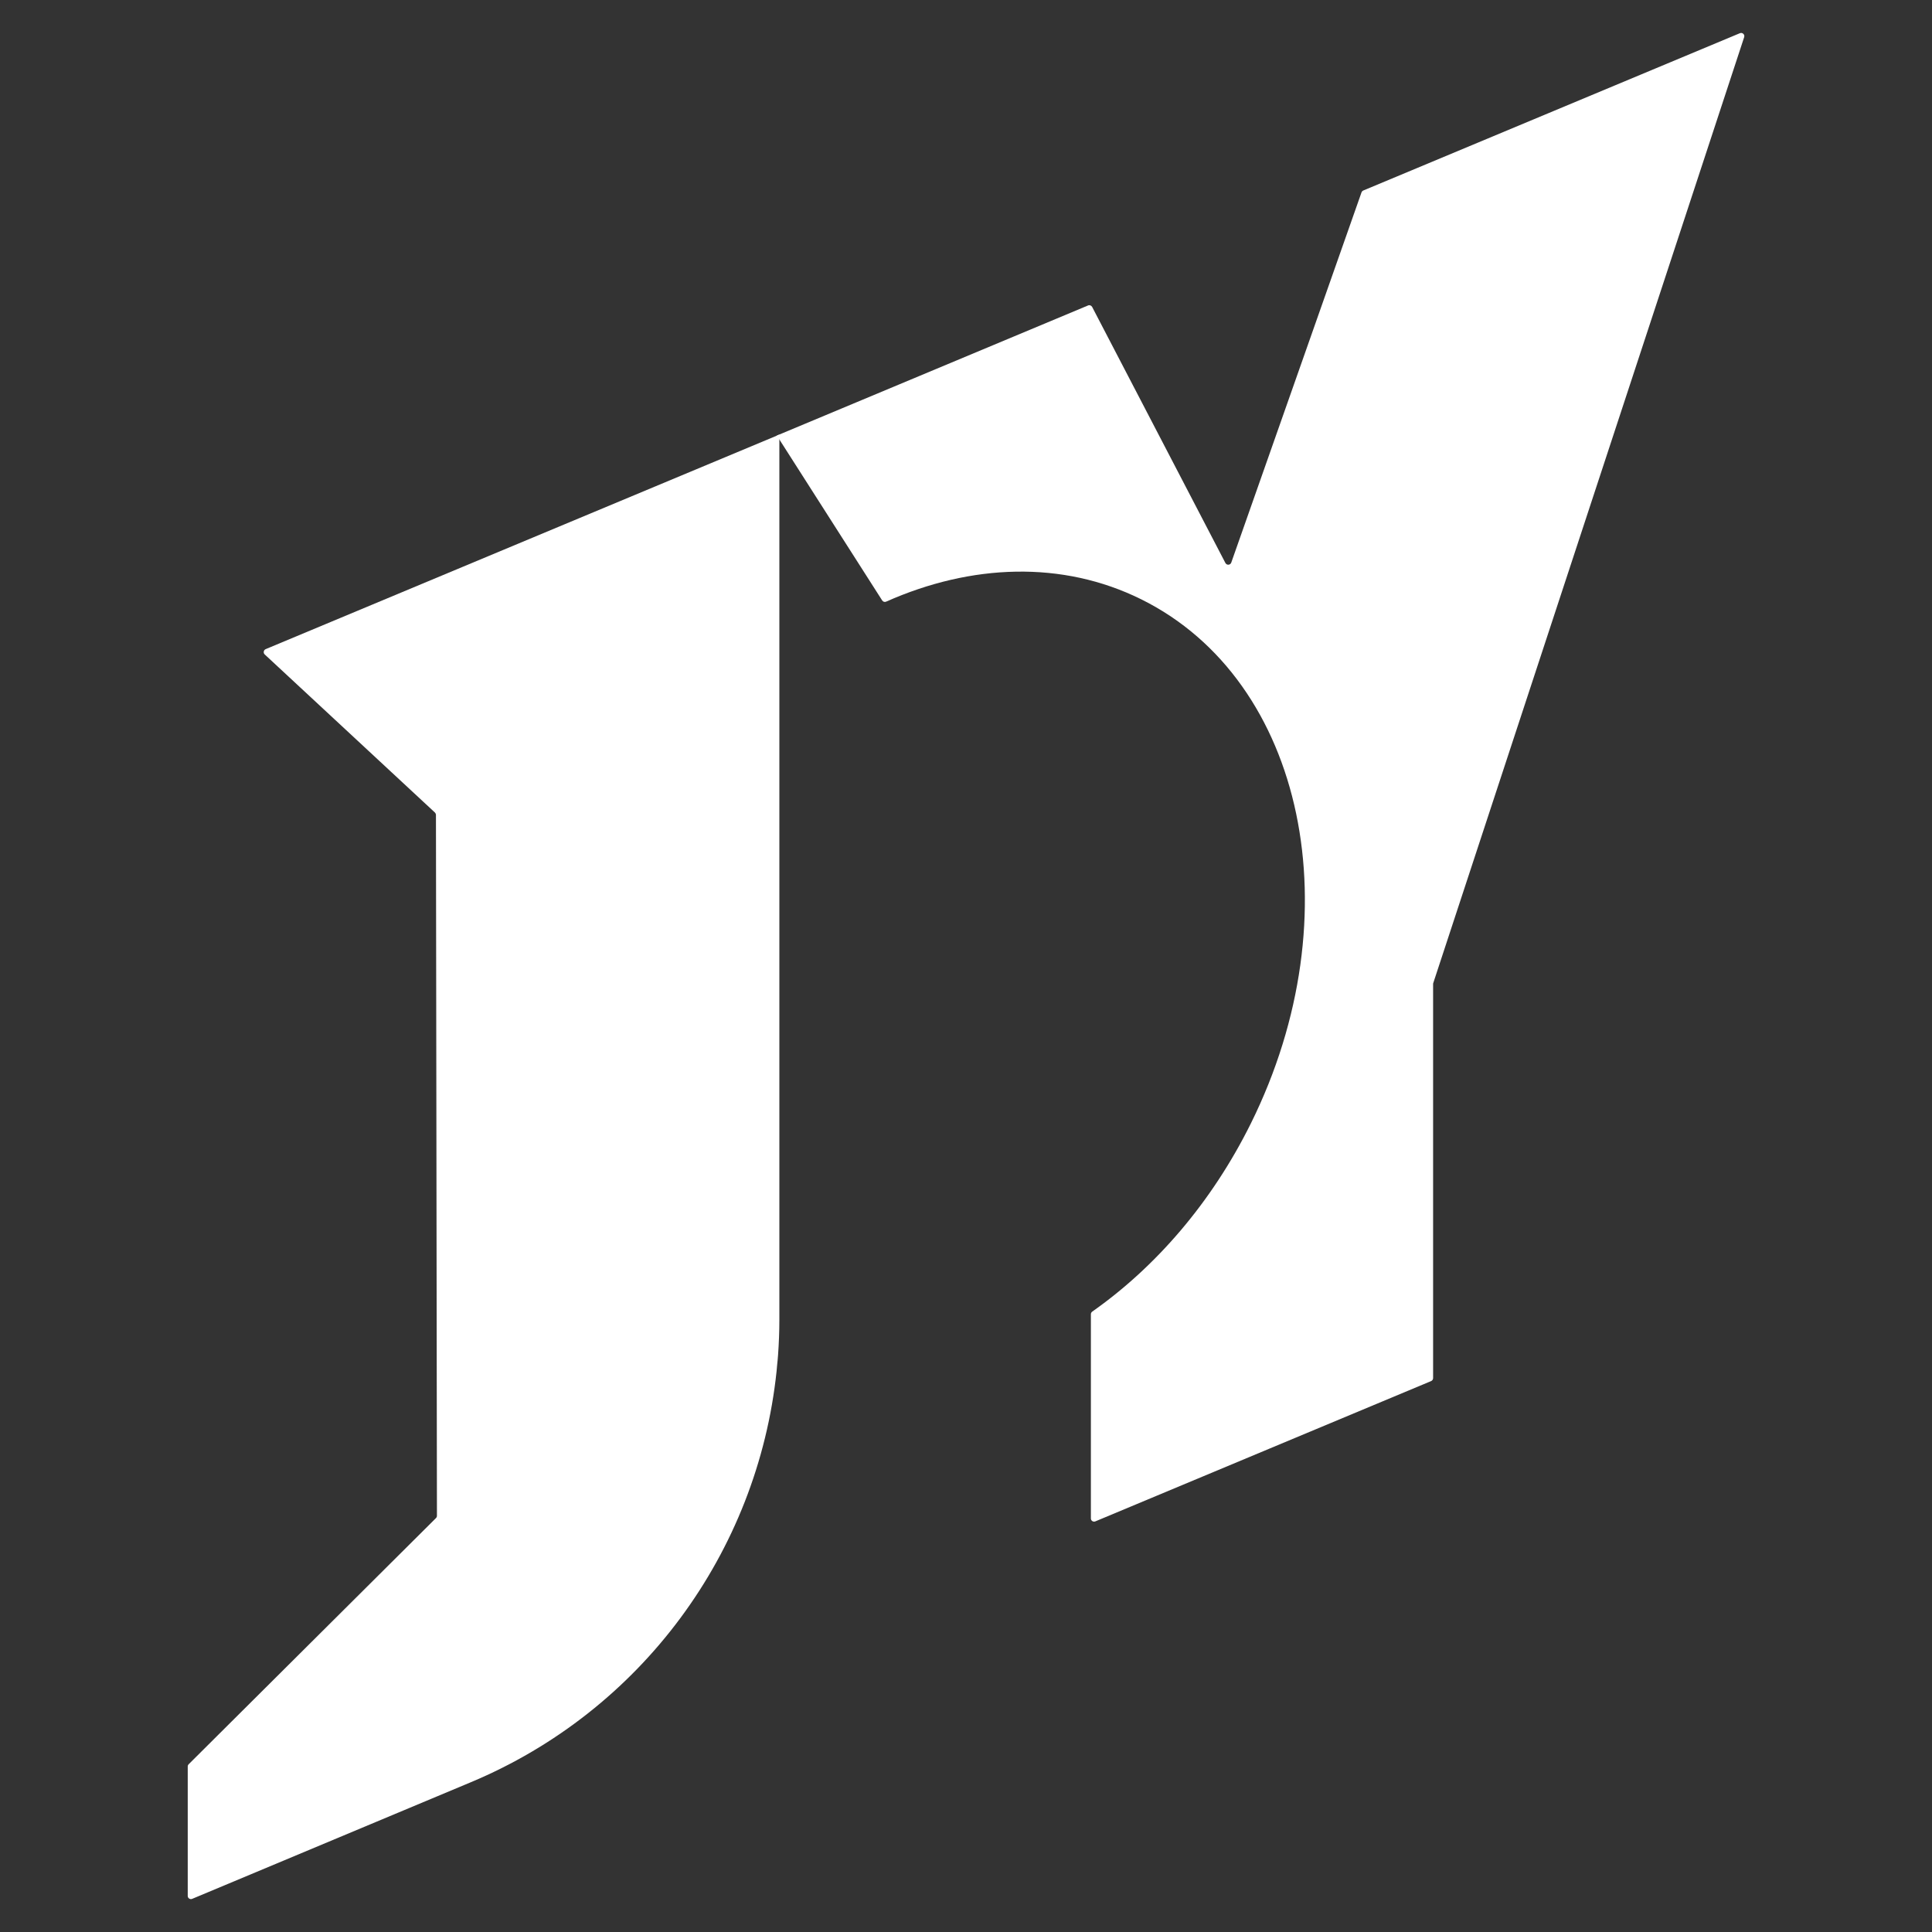 <svg xmlns="http://www.w3.org/2000/svg" xmlns:xlink="http://www.w3.org/1999/xlink" width="4000" zoomAndPan="magnify" viewBox="0 0 3000 3000" height="4000" preserveAspectRatio="xMidYMid meet" version="1.2"><rect x="0" y="0" width="3000" height="3000" fill="#333333" stroke="none"/><defs><clipPath id="3740f08b3e"><path d="M 1206 51 L 2709 51 L 2709 2363 L 1206 2363 Z M 1206 51 "/></clipPath><clipPath id="1d914d39ad"><path d="M 2708.34 57.691 L 2225.527 1526.59 C 2225.32 1527.102 2225.32 1527.613 2225.32 1528.125 L 2225.32 2139.926 C 2225.32 2141.973 2224.094 2143.711 2222.254 2144.531 L 1700.773 2362.41 C 1697.5 2363.738 1693.918 2361.387 1693.918 2357.809 L 1693.918 2040.703 C 1693.918 2039.07 1694.738 2037.637 1695.965 2036.715 C 1794.164 1967.668 1881.113 1867.938 1942.383 1744.367 C 2102.57 1421.027 2026.363 1056.562 1772.172 930.645 C 1649.523 869.883 1507.852 875.609 1376 934.223 C 1373.75 935.246 1371.191 934.43 1369.863 932.383 L 1210.184 682.383 L 1206.297 676.348 L 1210.184 674.711 L 1689.52 474.324 C 1691.875 473.301 1694.637 474.324 1695.863 476.574 L 1902.797 874.18 C 1904.844 878.066 1910.469 877.656 1911.902 873.566 L 2114.129 298.793 C 2114.641 297.461 2115.562 296.438 2116.895 295.824 L 2701.691 51.555 C 2705.578 49.918 2709.668 53.602 2708.34 57.691 "/></clipPath><clipPath id="a5f6636a20"><path d="M 0.238 0 L 1503 0 L 1503 2312 L 0.238 2312 Z M 0.238 0 "/></clipPath><clipPath id="a6e708f275"><path d="M 1502.34 6.691 L 1019.527 1475.59 C 1019.32 1476.102 1019.32 1476.613 1019.32 1477.125 L 1019.32 2088.926 C 1019.32 2090.973 1018.094 2092.711 1016.254 2093.531 L 494.773 2311.41 C 491.5 2312.738 487.918 2310.387 487.918 2306.809 L 487.918 1989.703 C 487.918 1988.07 488.738 1986.637 489.965 1985.715 C 588.164 1916.668 675.113 1816.938 736.383 1693.367 C 896.57 1370.027 820.363 1005.562 566.172 879.645 C 443.523 818.883 301.852 824.609 170 883.223 C 167.75 884.246 165.191 883.43 163.863 881.383 L 4.184 631.383 L 0.297 625.348 L 4.184 623.711 L 483.52 423.324 C 485.875 422.301 488.637 423.324 489.863 425.574 L 696.797 823.18 C 698.844 827.066 704.469 826.656 705.902 822.566 L 908.129 247.793 C 908.641 246.461 909.562 245.438 910.895 244.824 L 1495.691 0.555 C 1499.578 -1.082 1503.668 2.602 1502.34 6.691 "/></clipPath><clipPath id="94c7b0b340"><rect x="0" width="1503" y="0" height="2312"/></clipPath><clipPath id="31fddbd7e2"><path d="M 291 674 L 1211 674 L 1211 2949 L 291 2949 Z M 291 674 "/></clipPath><clipPath id="ca476e87fc"><path d="M 1210.184 674.812 L 1210.184 2049.297 C 1210.184 2067.812 1209.469 2086.02 1208.141 2104.332 C 1207.832 2109.547 1207.219 2114.66 1206.707 2119.777 C 1206.504 2122.844 1206.195 2126.016 1205.891 2129.086 C 1176.328 2410.59 995.785 2656.906 730.543 2767.688 L 384.699 2912.43 L 298.363 2948.539 C 295.09 2949.867 291.512 2947.516 291.512 2943.934 L 291.512 2743.035 C 291.512 2741.707 292.023 2740.477 292.941 2739.559 L 677.047 2357.191 C 677.965 2356.273 678.477 2354.941 678.477 2353.613 L 676.941 1265.441 C 676.941 1264.008 676.328 1262.781 675.41 1261.758 L 411.09 1016.262 C 408.43 1013.805 409.246 1009.406 412.52 1007.977 L 1206.297 676.449 Z M 1210.184 674.812 "/></clipPath><clipPath id="2066703221"><path d="M 0.359 0.641 L 919.32 0.641 L 919.32 2275 L 0.359 2275 Z M 0.359 0.641 "/></clipPath><clipPath id="e3c98cfdc5"><path d="M 919.184 0.812 L 919.184 1375.297 C 919.184 1393.812 918.469 1412.02 917.141 1430.332 C 916.832 1435.547 916.219 1440.66 915.707 1445.777 C 915.504 1448.844 915.195 1452.016 914.891 1455.086 C 885.328 1736.59 704.785 1982.906 439.543 2093.688 L 93.699 2238.43 L 7.363 2274.539 C 4.09 2275.867 0.512 2273.516 0.512 2269.934 L 0.512 2069.035 C 0.512 2067.707 1.023 2066.477 1.941 2065.559 L 386.047 1683.191 C 386.965 1682.273 387.477 1680.941 387.477 1679.613 L 385.941 591.441 C 385.941 590.008 385.328 588.781 384.41 587.758 L 120.09 342.262 C 117.43 339.805 118.246 335.406 121.52 333.977 L 915.297 2.449 Z M 919.184 0.812 "/></clipPath><clipPath id="0d336a0d97"><rect x="0" width="920" y="0" height="2275"/></clipPath></defs><g id="c94d3dd241"><g clip-rule="nonzero" clip-path="url(#3740f08b3e)"><g clip-rule="nonzero" clip-path="url(#1d914d39ad)"><g transform="matrix(1,0,0,1,1206,51)"><g clip-path="url(#94c7b0b340)"><g clip-rule="nonzero" clip-path="url(#a5f6636a20)"><g clip-rule="nonzero" clip-path="url(#a6e708f275)"><rect x="0" width="1503" height="2312" y="0" style="fill:#ffffff;fill-opacity:1;stroke:none;"/></g></g></g></g></g></g><g clip-rule="nonzero" clip-path="url(#31fddbd7e2)"><g clip-rule="nonzero" clip-path="url(#ca476e87fc)"><g transform="matrix(1,0,0,1,291,674)"><g clip-path="url(#0d336a0d97)"><g clip-rule="nonzero" clip-path="url(#2066703221)"><g clip-rule="nonzero" clip-path="url(#e3c98cfdc5)"><rect x="0" width="920" height="2275" y="0" style="fill:#ffffff;fill-opacity:1;stroke:none;"/></g></g></g></g></g></g></g></svg>